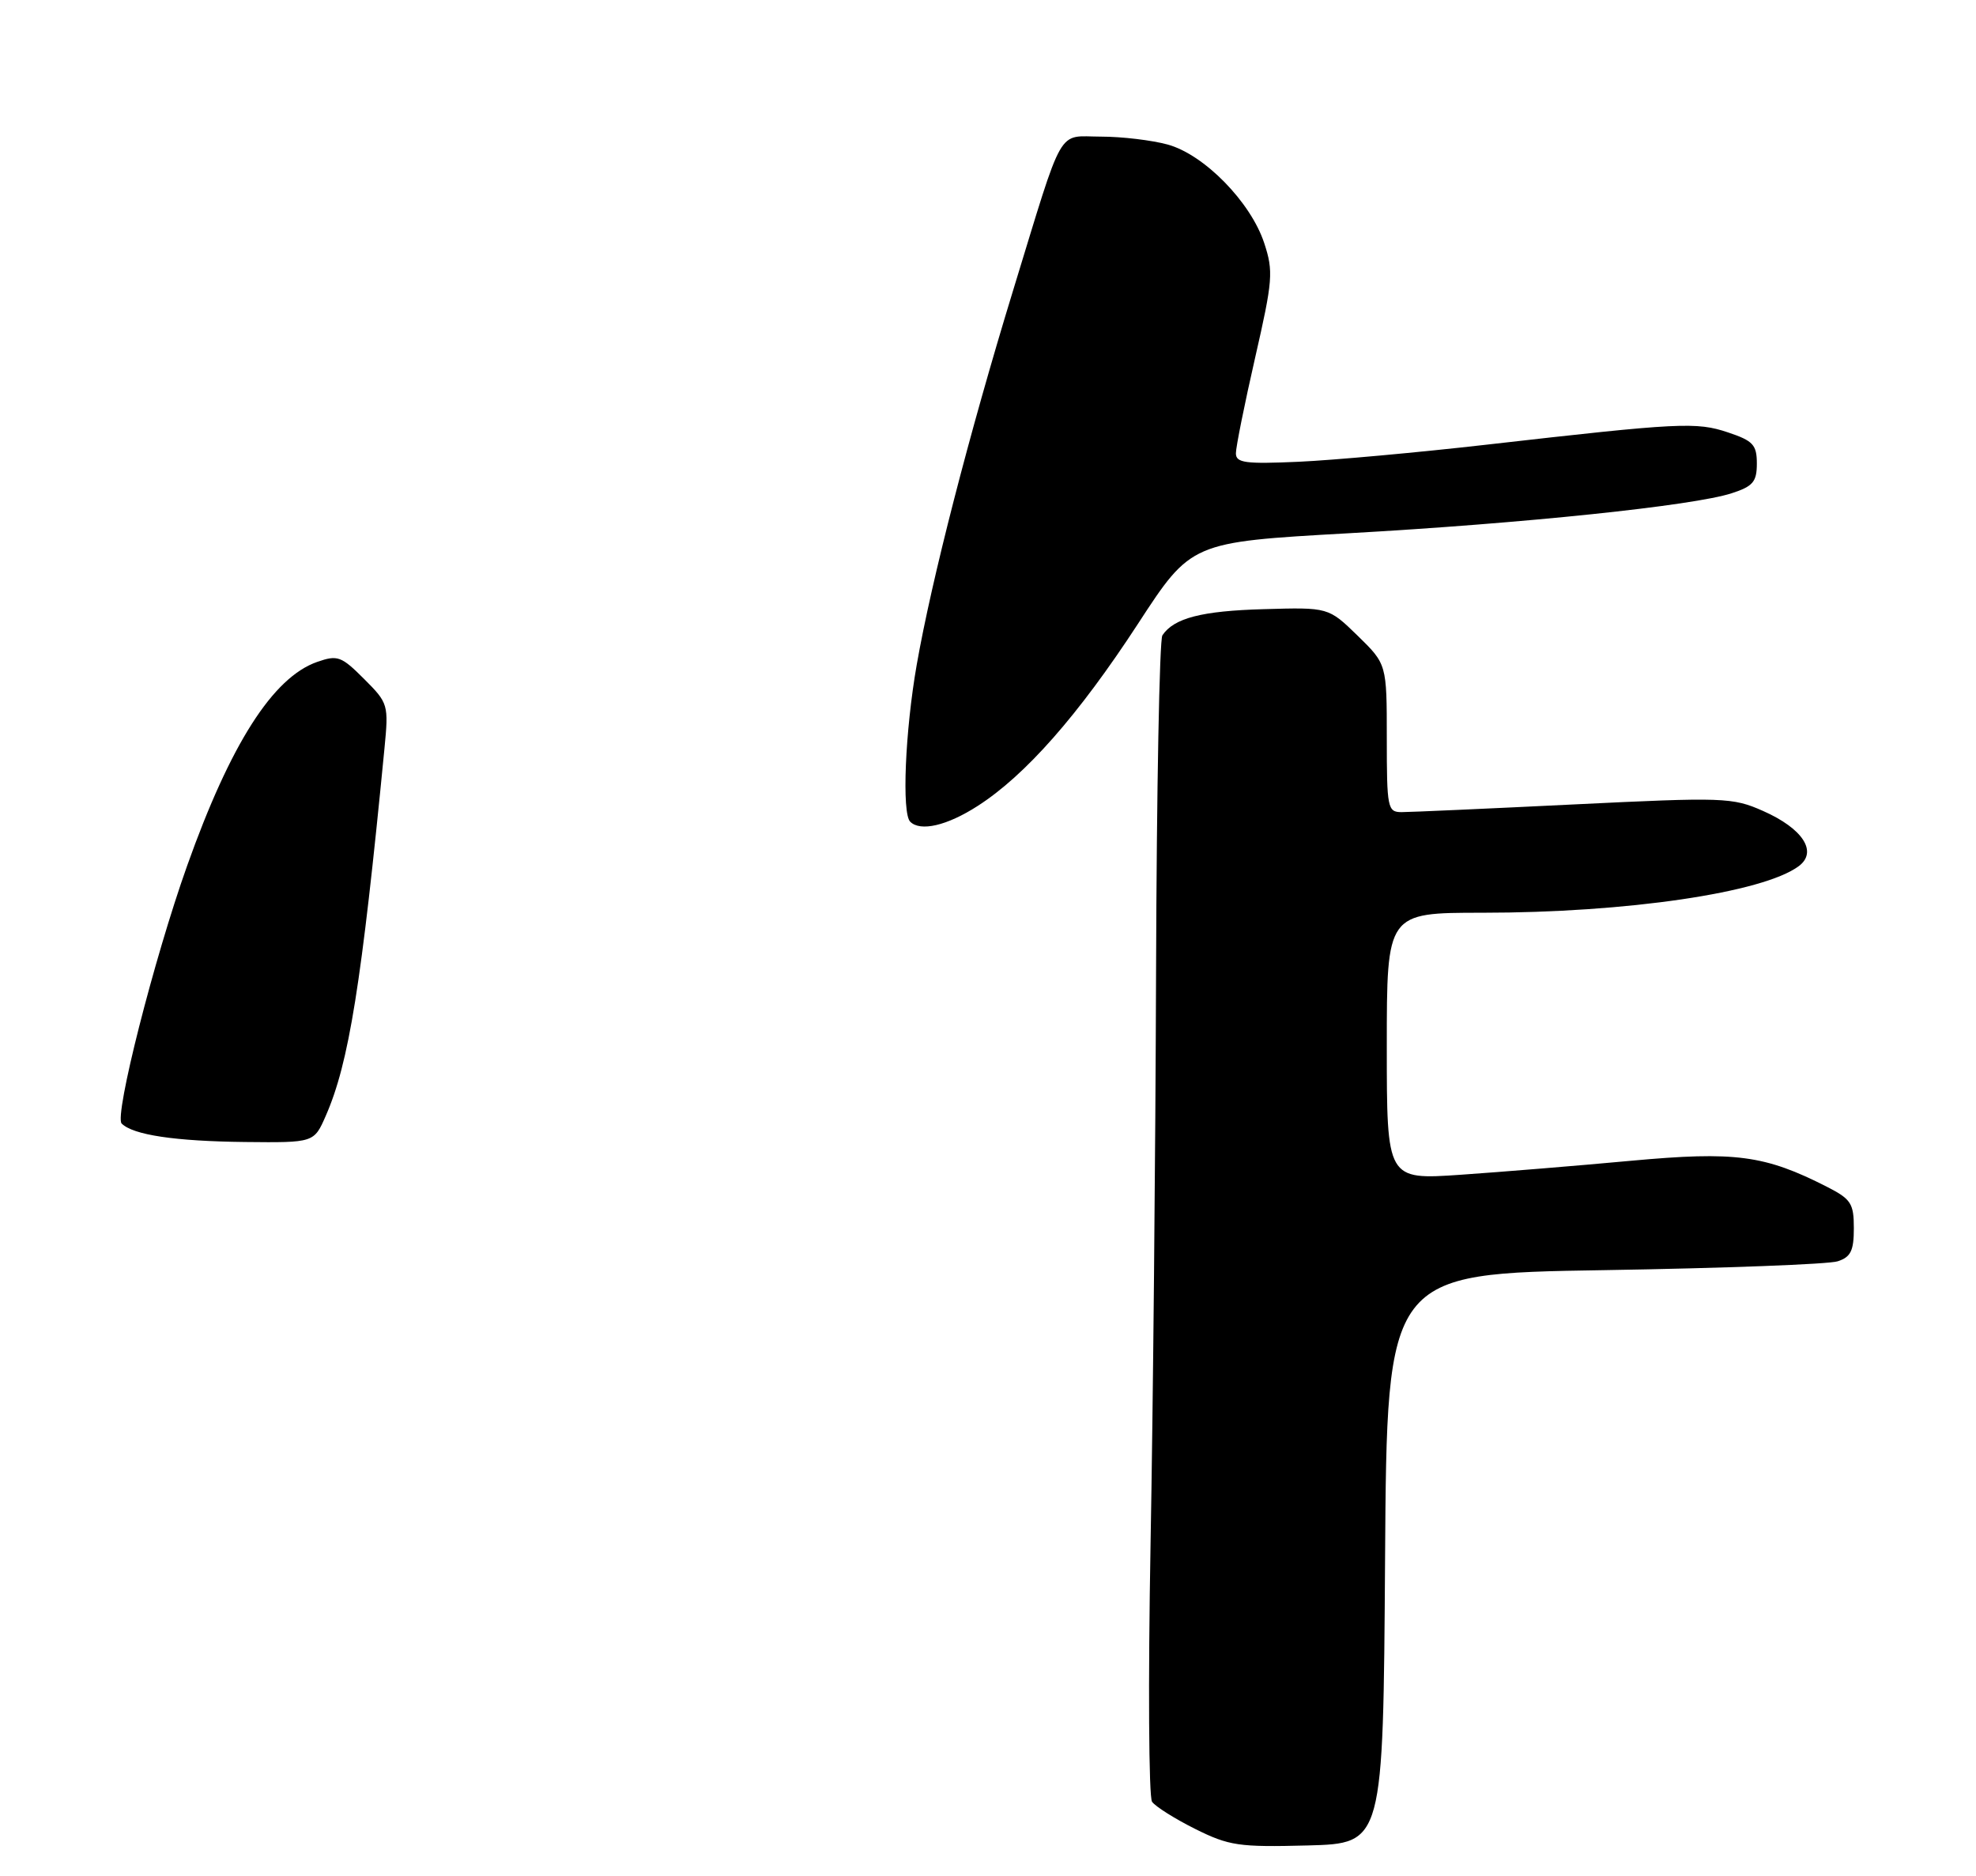 <?xml version="1.0" encoding="UTF-8" standalone="no"?>
<!DOCTYPE svg PUBLIC "-//W3C//DTD SVG 1.1//EN" "http://www.w3.org/Graphics/SVG/1.1/DTD/svg11.dtd" >
<svg xmlns="http://www.w3.org/2000/svg" xmlns:xlink="http://www.w3.org/1999/xlink" version="1.1" viewBox="0 0 275 261">
 <g >
 <path fill="currentColor"
d=" M 192.76 216.86 C 193.02 177.21 193.02 177.21 223.26 176.73 C 239.89 176.46 254.51 175.91 255.75 175.50 C 257.57 174.91 258.00 174.03 258.00 170.90 C 258.00 167.45 257.61 166.84 254.25 165.13 C 245.59 160.72 241.50 160.18 227.00 161.51 C 219.57 162.20 208.89 163.07 203.25 163.46 C 193.00 164.16 193.00 164.16 193.00 145.58 C 193.00 127.00 193.00 127.00 206.28 127.00 C 226.40 127.00 245.37 124.21 250.33 120.52 C 253.01 118.53 250.91 115.29 245.37 112.84 C 241.11 110.95 239.91 110.91 219.02 111.93 C 206.98 112.52 196.20 113.00 195.06 113.00 C 193.11 113.00 193.00 112.44 193.00 102.70 C 193.00 92.41 193.00 92.41 188.94 88.45 C 184.88 84.50 184.88 84.50 175.87 84.76 C 167.24 85.00 163.37 86.00 161.77 88.40 C 161.36 89.00 160.97 109.97 160.89 135.00 C 160.81 160.03 160.47 196.03 160.12 215.00 C 159.78 233.97 159.87 250.04 160.33 250.70 C 160.79 251.36 163.49 253.06 166.33 254.48 C 171.05 256.83 172.41 257.03 182.00 256.78 C 192.50 256.50 192.50 256.50 192.76 216.86 Z  M 45.34 155.25 C 48.56 147.91 50.31 137.00 53.50 104.20 C 54.10 98.03 54.04 97.84 50.67 94.47 C 47.50 91.30 46.98 91.11 44.14 92.10 C 37.98 94.25 32.07 103.52 26.03 120.50 C 21.43 133.42 15.88 155.28 16.93 156.33 C 18.52 157.92 24.34 158.79 34.10 158.90 C 43.70 159.00 43.70 159.00 45.34 155.25 Z  M 136.05 112.15 C 142.69 107.90 150.09 99.50 158.37 86.80 C 165.78 75.43 165.78 75.43 187.64 74.20 C 212.08 72.83 235.71 70.36 241.00 68.63 C 243.97 67.67 244.50 67.03 244.50 64.50 C 244.50 61.90 243.98 61.33 240.50 60.17 C 236.09 58.69 233.83 58.80 207.00 61.86 C 197.38 62.96 185.56 64.03 180.75 64.25 C 173.30 64.58 172.00 64.41 172.00 63.07 C 172.00 62.21 173.20 56.23 174.67 49.80 C 177.14 39.00 177.24 37.76 175.94 33.82 C 174.06 28.11 167.58 21.50 162.50 20.11 C 160.30 19.51 156.13 19.01 153.23 19.01 C 147.03 19.00 148.17 17.01 140.99 40.42 C 134.86 60.44 129.64 80.73 127.58 92.50 C 125.96 101.75 125.49 113.15 126.67 114.33 C 128.08 115.75 131.79 114.89 136.05 112.15 Z "/>
</g>
</svg>